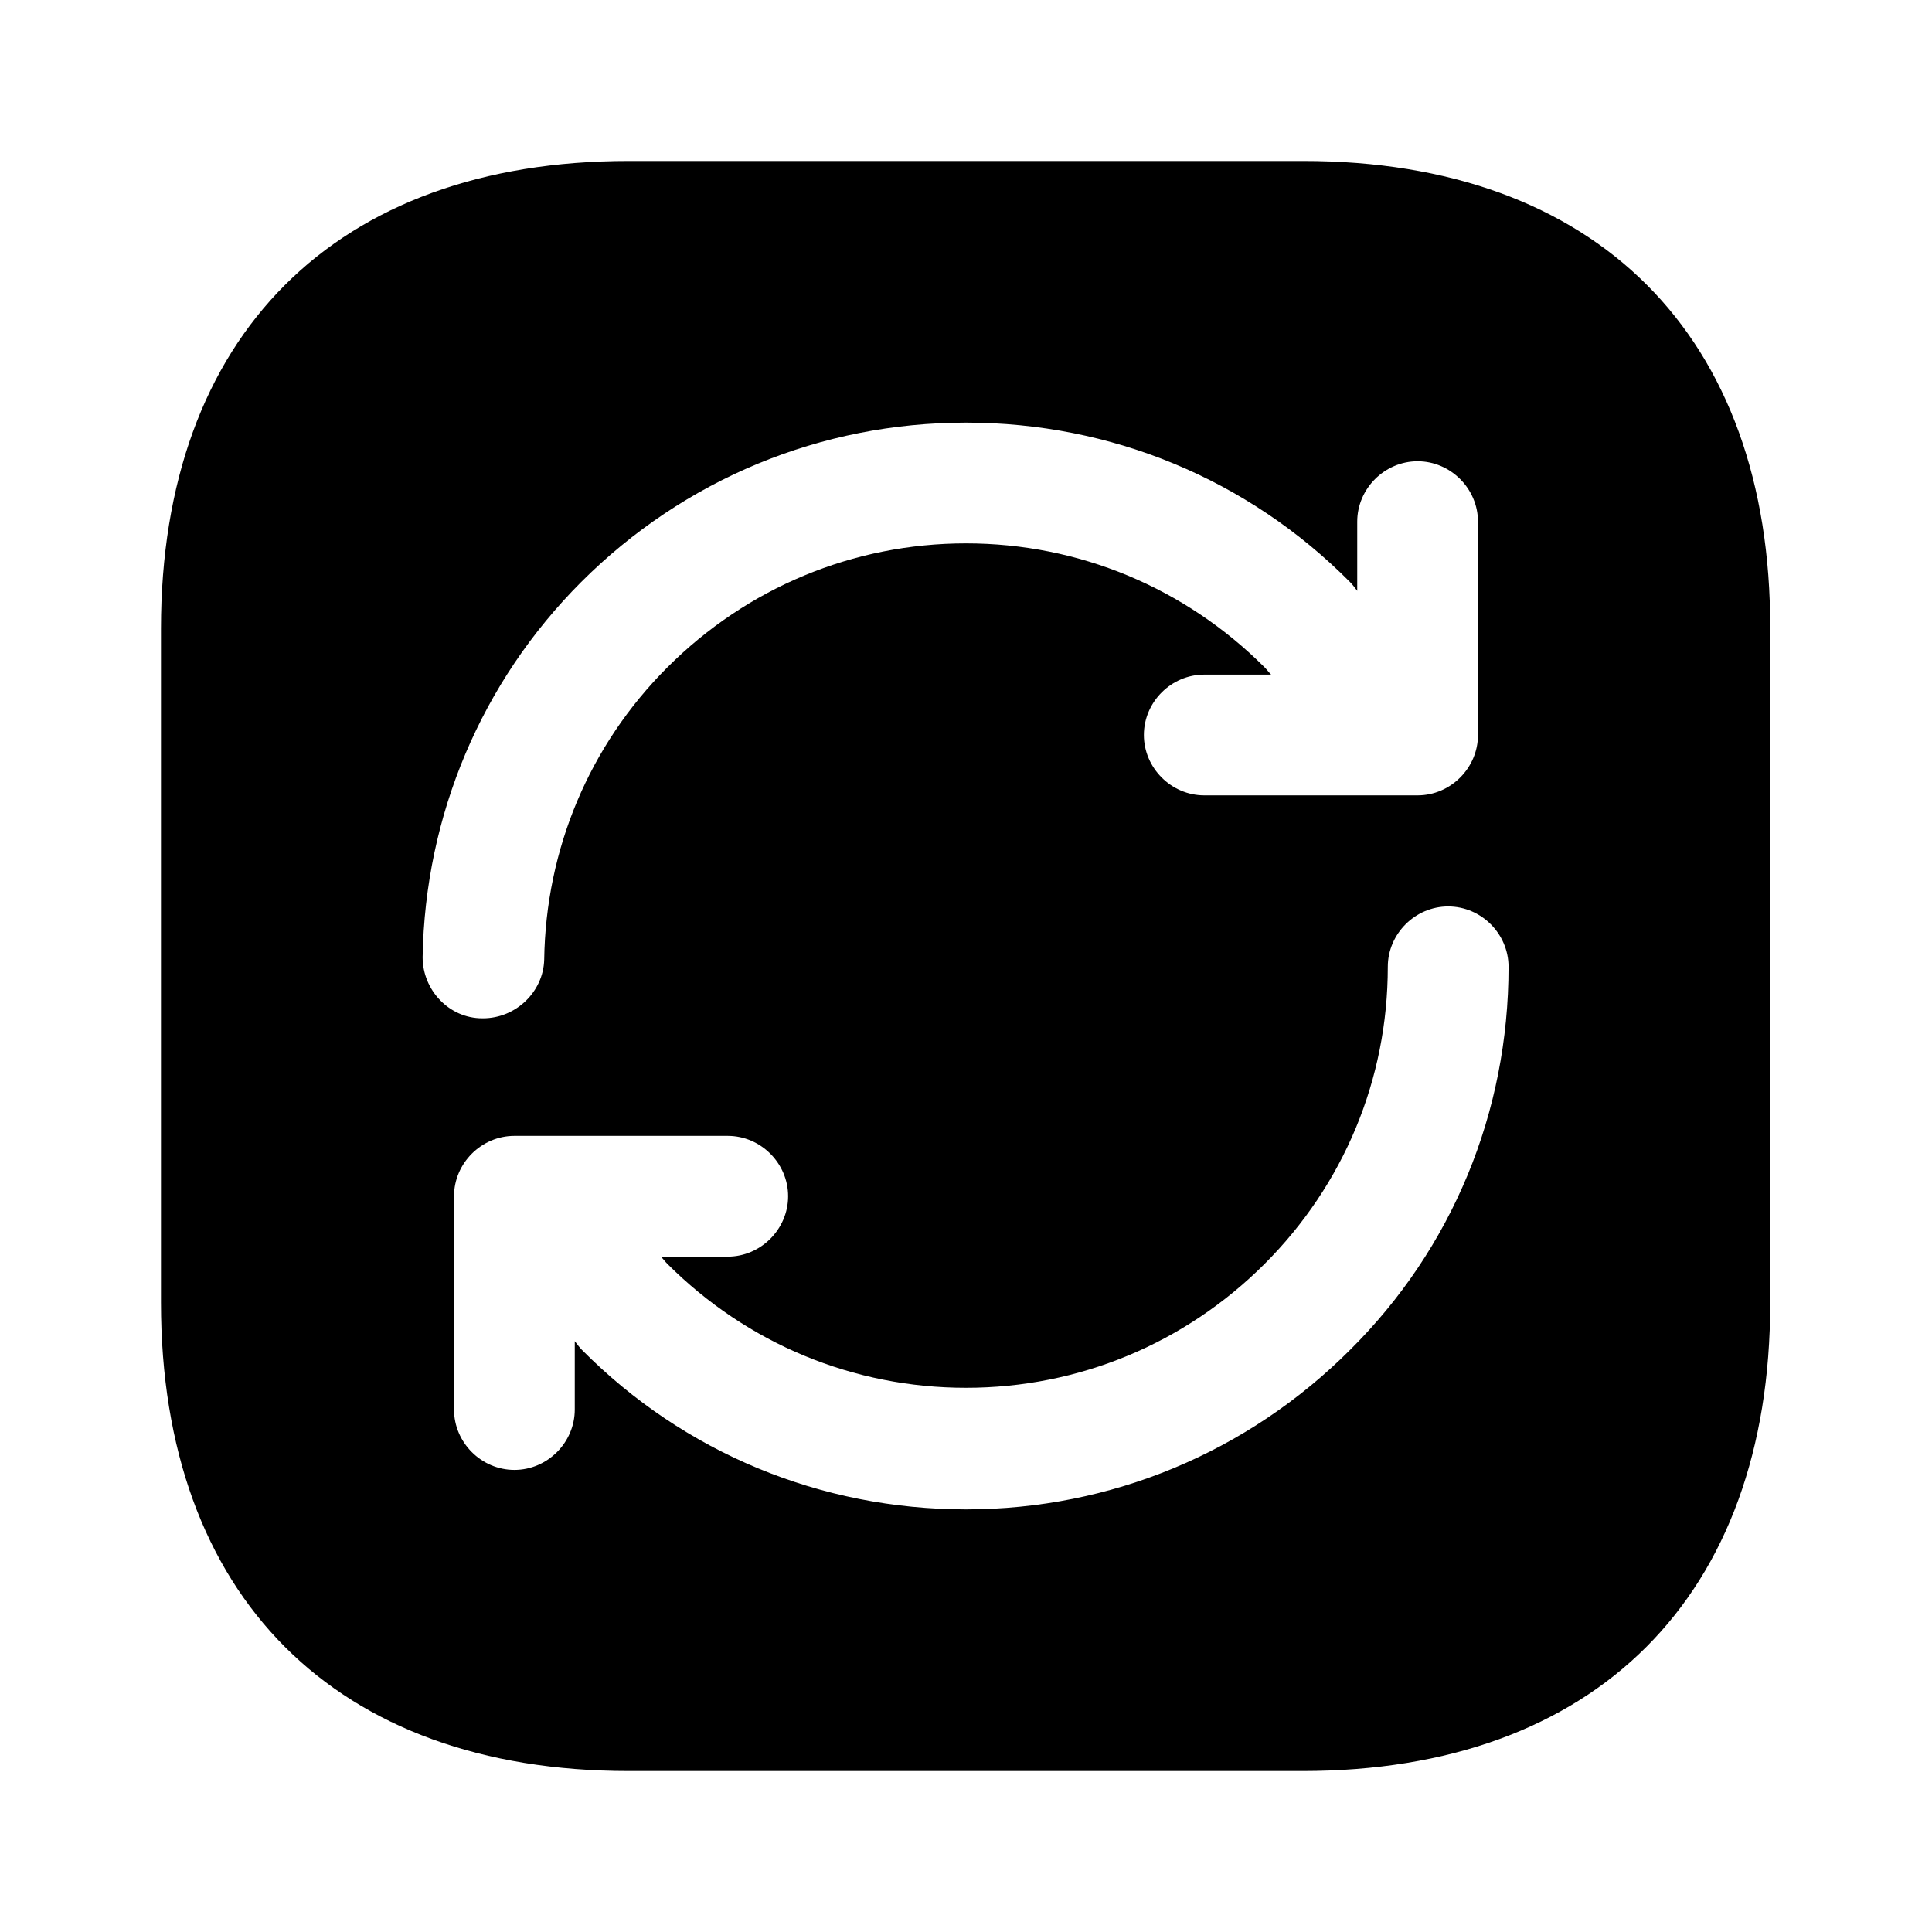 <svg width="28" height="28" viewBox="0 0 28 28" fill="none" xmlns="http://www.w3.org/2000/svg">
<path d="M18.888 2.333H9.112C4.865 2.333 2.333 4.865 2.333 9.112V18.877C2.333 23.135 4.865 25.667 9.112 25.667H18.877C23.123 25.667 25.655 23.135 25.655 18.888V9.112C25.667 4.865 23.135 2.333 18.888 2.333ZM6.125 13.872C6.16 11.818 6.977 9.882 8.423 8.435C9.917 6.942 11.9 6.125 14 6.125C16.1 6.125 18.083 6.942 19.565 8.435C19.6 8.47 19.635 8.517 19.67 8.563V7.56C19.67 7.082 20.067 6.685 20.545 6.685C21.023 6.685 21.42 7.082 21.42 7.56V10.652C21.42 11.13 21.023 11.527 20.545 11.527H17.453C16.975 11.527 16.578 11.13 16.578 10.652C16.578 10.173 16.975 9.777 17.453 9.777H18.422C18.387 9.742 18.363 9.707 18.328 9.672C17.173 8.517 15.633 7.875 14 7.875C12.367 7.875 10.827 8.517 9.672 9.672C8.54 10.803 7.91 12.308 7.887 13.907C7.875 14.373 7.478 14.758 7 14.758H6.988C6.51 14.758 6.125 14.35 6.125 13.872ZM19.565 19.565C18.083 21.047 16.1 21.875 14 21.875C11.9 21.875 9.917 21.058 8.435 19.565C8.4 19.53 8.365 19.483 8.33 19.437V20.428C8.33 20.907 7.933 21.303 7.455 21.303C6.977 21.303 6.58 20.907 6.58 20.428V17.337C6.58 16.858 6.977 16.462 7.455 16.462H10.547C11.025 16.462 11.422 16.858 11.422 17.337C11.422 17.815 11.025 18.212 10.547 18.212H9.578C9.613 18.247 9.637 18.282 9.672 18.317C10.827 19.472 12.367 20.113 14 20.113C15.633 20.113 17.173 19.472 18.328 18.317C19.472 17.173 20.113 15.645 20.113 14.012C20.113 13.533 20.51 13.137 20.988 13.137C21.467 13.137 21.863 13.533 21.863 14.012C21.863 16.123 21.047 18.095 19.565 19.565Z" fill="black"/>
</svg>
